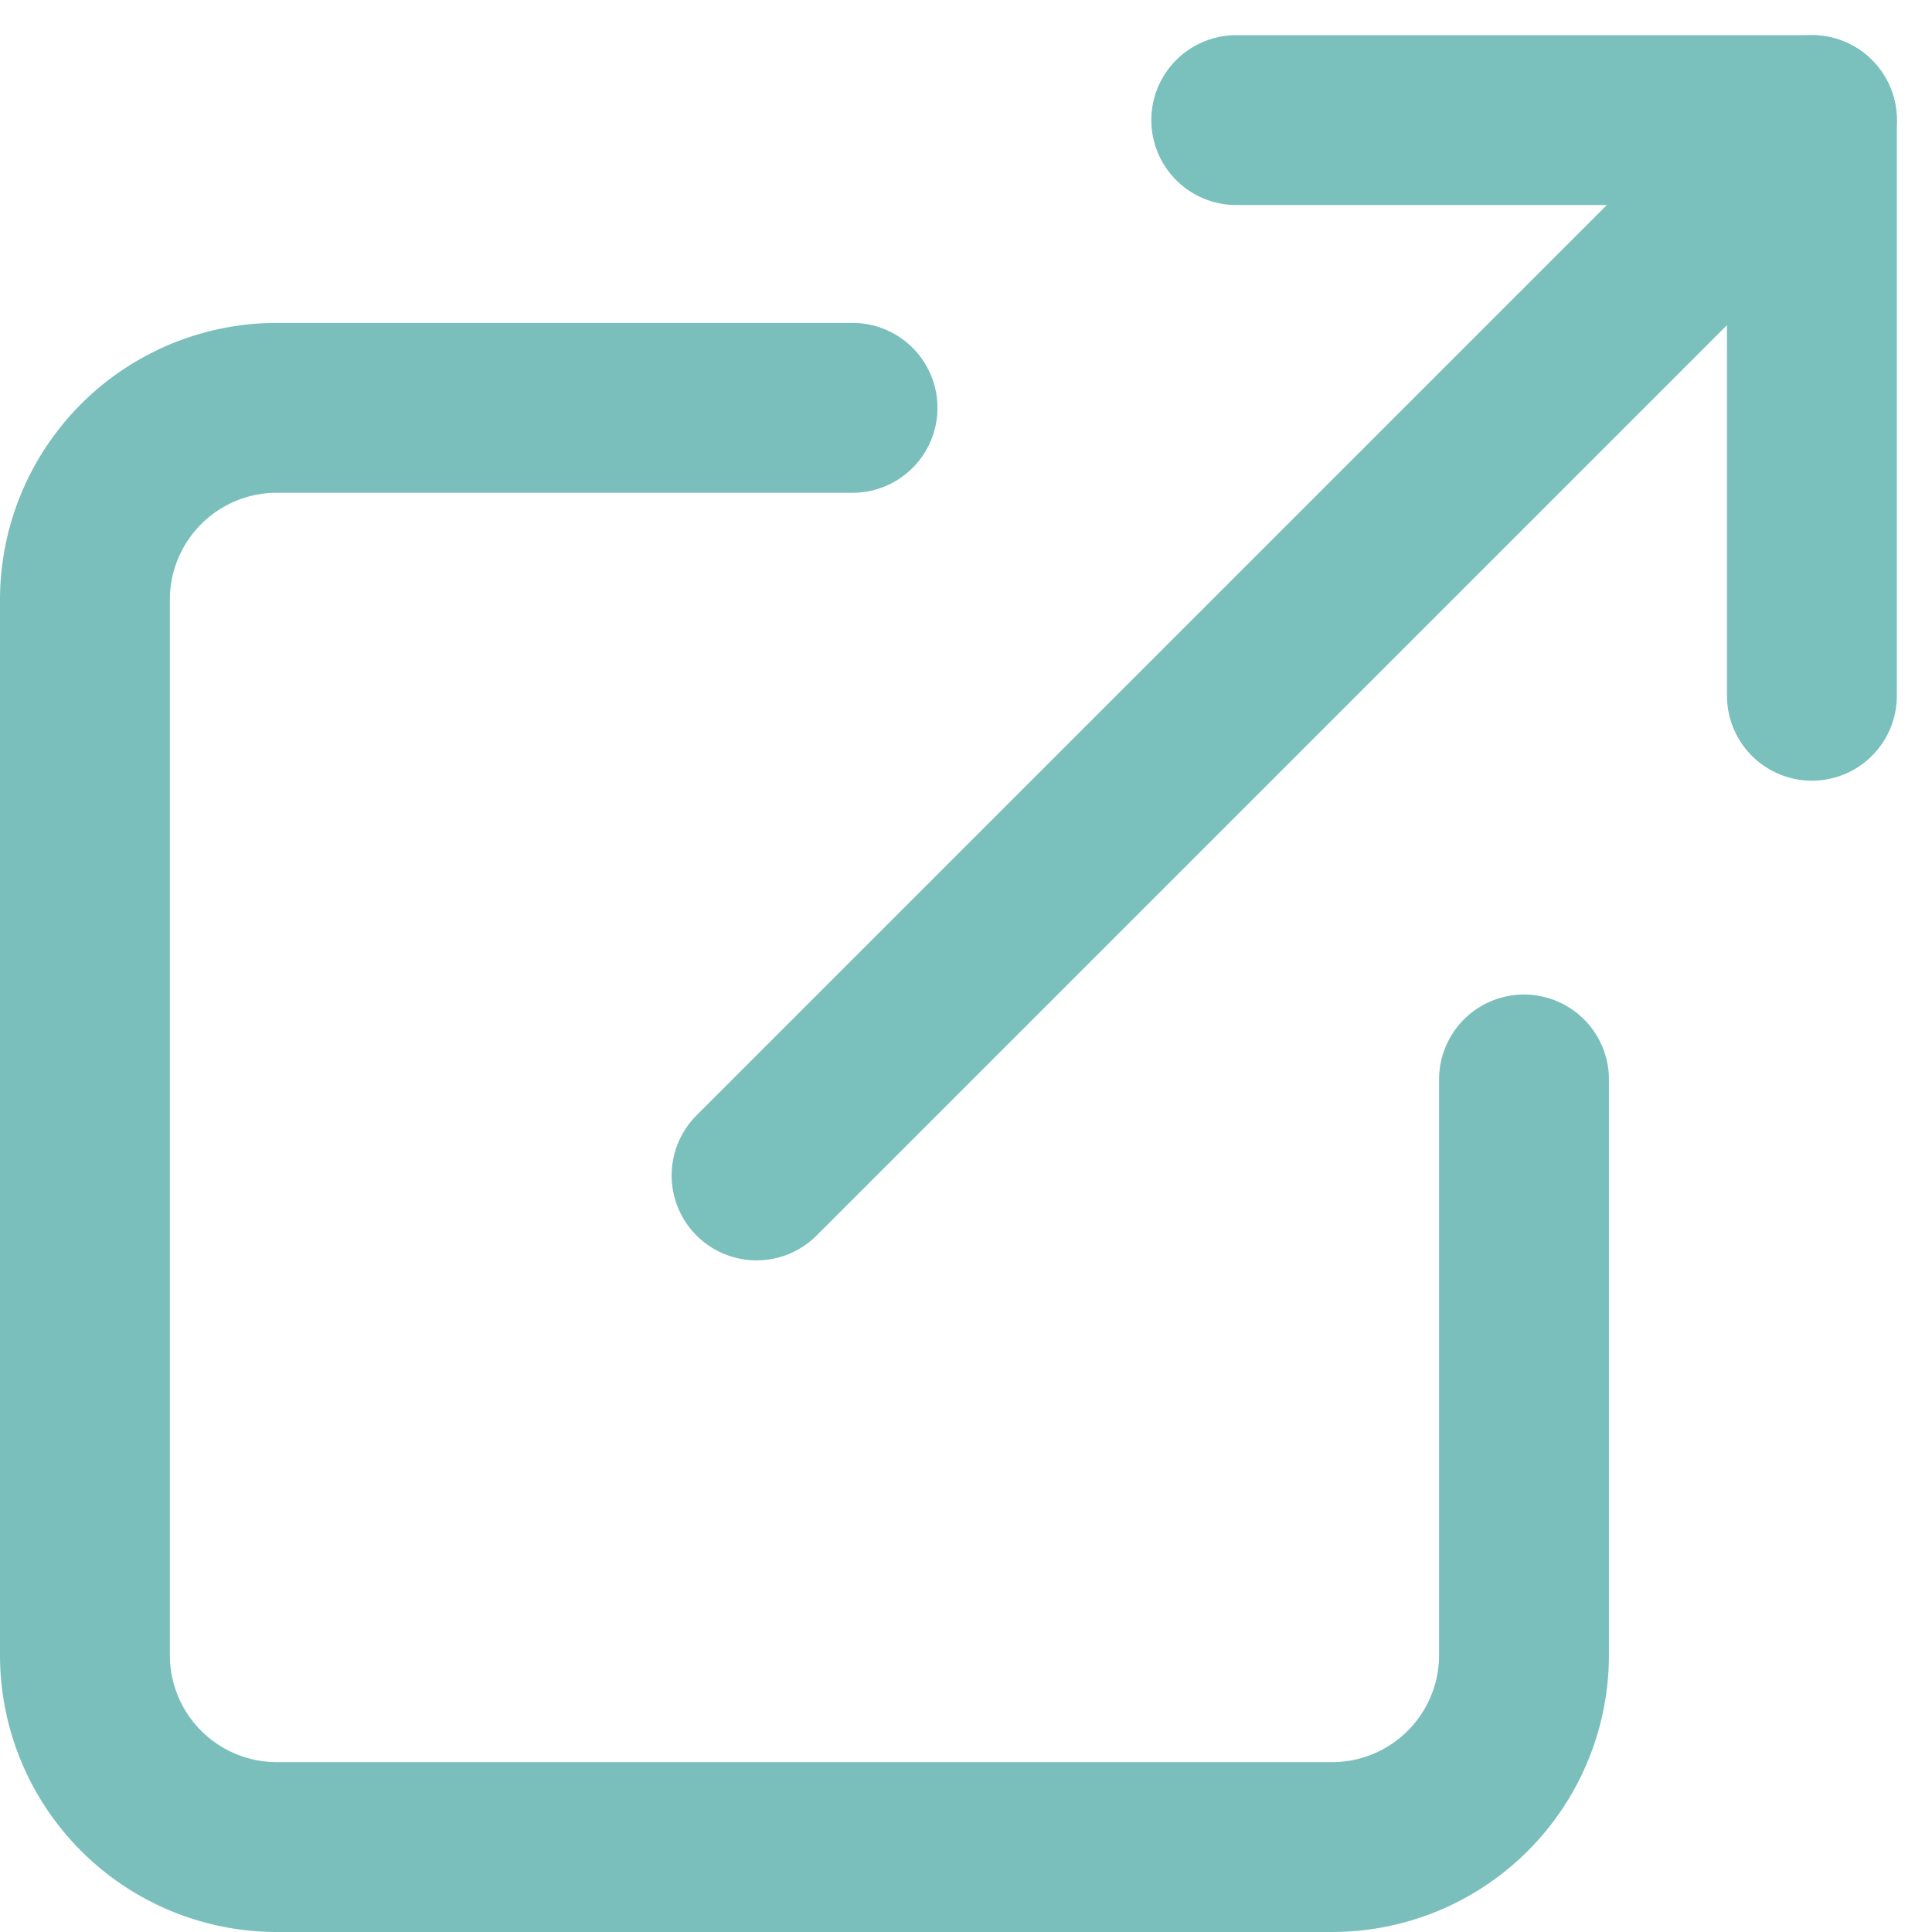 <svg xmlns="http://www.w3.org/2000/svg" width="11.374" height="11.374" viewBox="0 0 11.374 11.374"><g transform="translate(-4 -3.793)"><path d="M12.972,12.954v3.389a1.13,1.13,0,0,1-1.13,1.13H5.63a1.13,1.13,0,0,1-1.13-1.13V10.13A1.13,1.13,0,0,1,5.63,9H9.019" transform="translate(0 -2.806)" fill="none" stroke="#7abfbc" stroke-linecap="round" stroke-linejoin="round" stroke-width="1"/><path d="M22.5,4.5h3.389V7.889" transform="translate(-11.222)" fill="none" stroke="#7ac0bc" stroke-linecap="round" stroke-linejoin="round" stroke-width="1"/><path d="M15,10.713,21.213,4.5" transform="translate(-6.546)" fill="none" stroke="#7ac0bc" stroke-linecap="round" stroke-linejoin="round" stroke-width="1"/></g></svg>